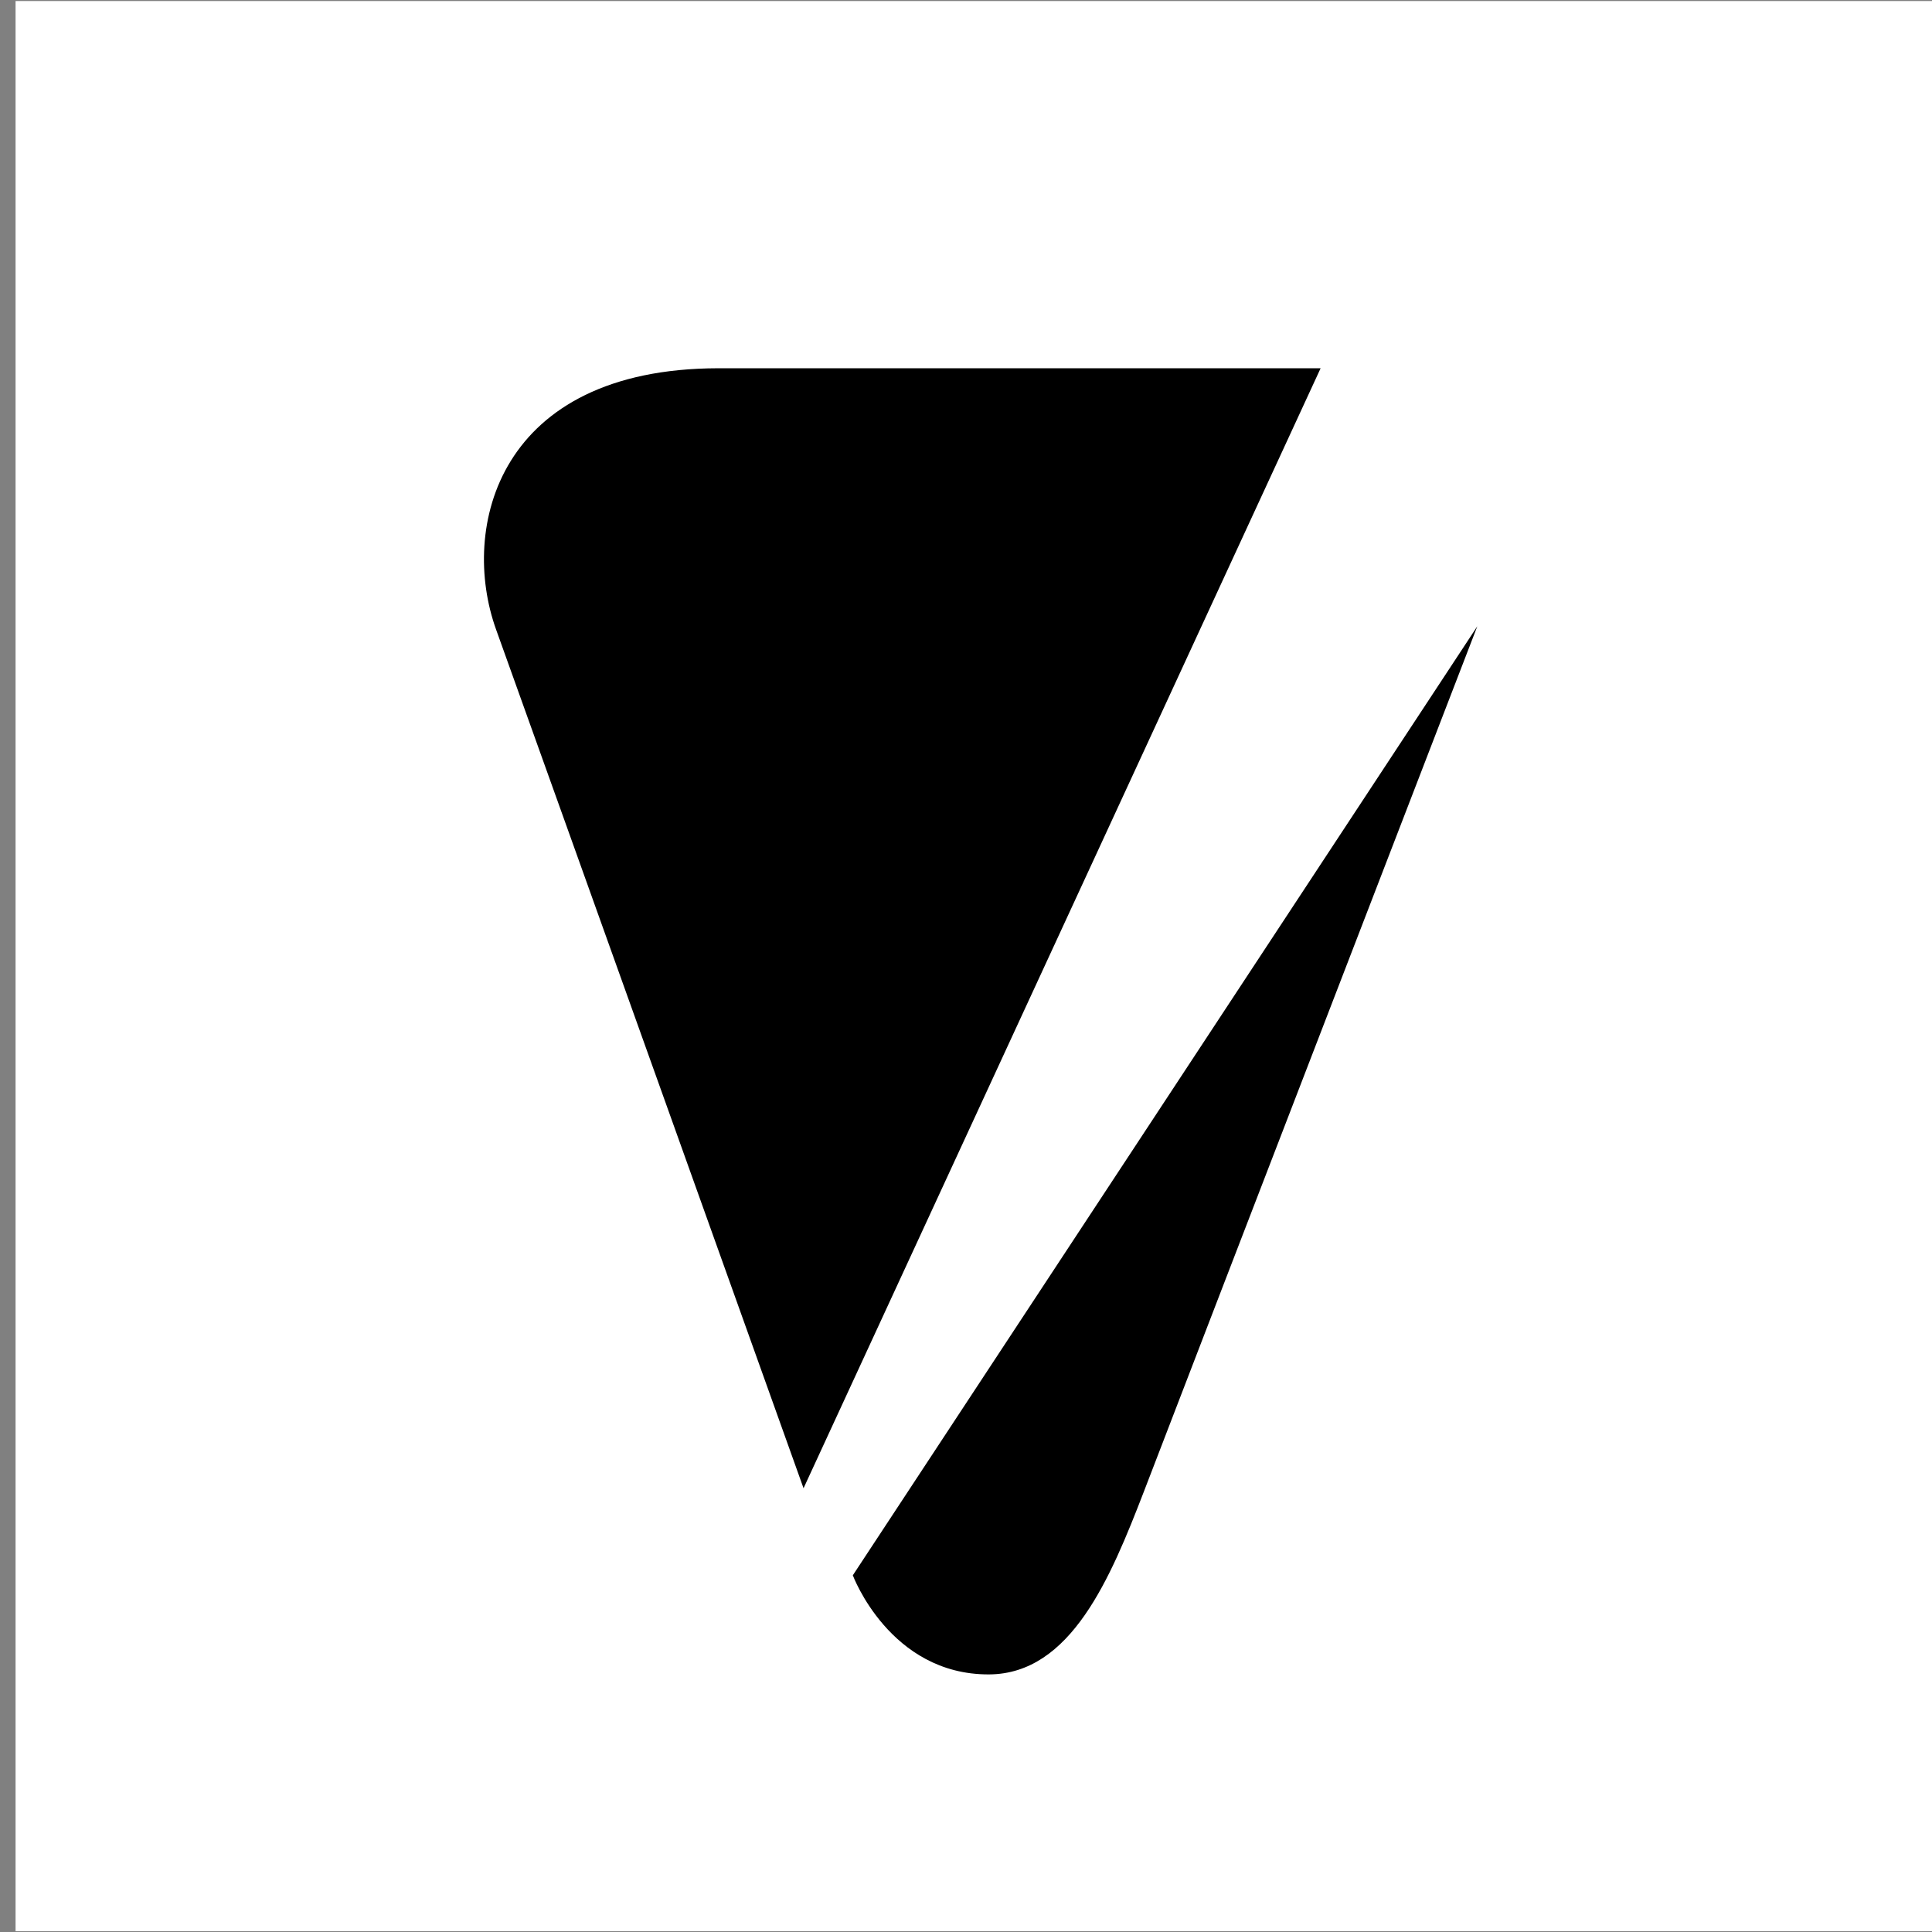 <?xml version="1.0" encoding="UTF-8" standalone="no"?>
<!DOCTYPE svg PUBLIC "-//W3C//DTD SVG 1.1//EN" "http://www.w3.org/Graphics/SVG/1.1/DTD/svg11.dtd">
<svg width="100%" height="100%" viewBox="0 0 800 800" version="1.1" xmlns="http://www.w3.org/2000/svg" xmlns:xlink="http://www.w3.org/1999/xlink" xml:space="preserve" xmlns:serif="http://www.serif.com/" style="fill-rule:evenodd;clip-rule:evenodd;stroke-linejoin:round;stroke-miterlimit:1.414;">
    <rect x="0" y="0" width="800" height="800" fill="#808080" stroke="none"/>
    <g transform="matrix(1,0,0,1,-8506.69,-10315.5)">
        <g id="final-logo-circle-white" serif:id="final logo circle white" transform="matrix(1.102,0,0,0.878,601.123,4573.12)">
            <rect x="7176.79" y="6539.97" width="726.252" height="911.109" style="fill:none;"/>
            <clipPath id="_clip1">
                <rect x="7176.79" y="6539.97" width="726.252" height="911.109"/>
            </clipPath>
            <g clip-path="url(#_clip1)">
                <g transform="matrix(1.238,0,0,1.511,-3496.48,-9065.27)">
                    <rect x="8623.72" y="10328.3" width="586.793" height="603.017" style="fill:white;"/>
                </g>
                <g transform="matrix(-0.972,-1.49265e-16,1.19063e-16,-1.22,10835,14396.2)">
                    <path d="M3489.02,6296.91C3574.21,6296.76 3588.97,6235.17 3574.86,6195.92C3554.16,6138.31 3456,5863.96 3456,5863.96L3256.11,6296.91L3489.02,6296.91ZM3384.35,5791.99C3422.64,5791.86 3436.95,5830.3 3436.95,5830.3L3195.53,6197.18C3195.53,6197.18 3299.63,5927.27 3324.46,5862.59C3337.22,5829.56 3352.56,5792.1 3384.35,5791.99Z"/>
                </g>
            </g>
        </g>
    </g>
</svg>
